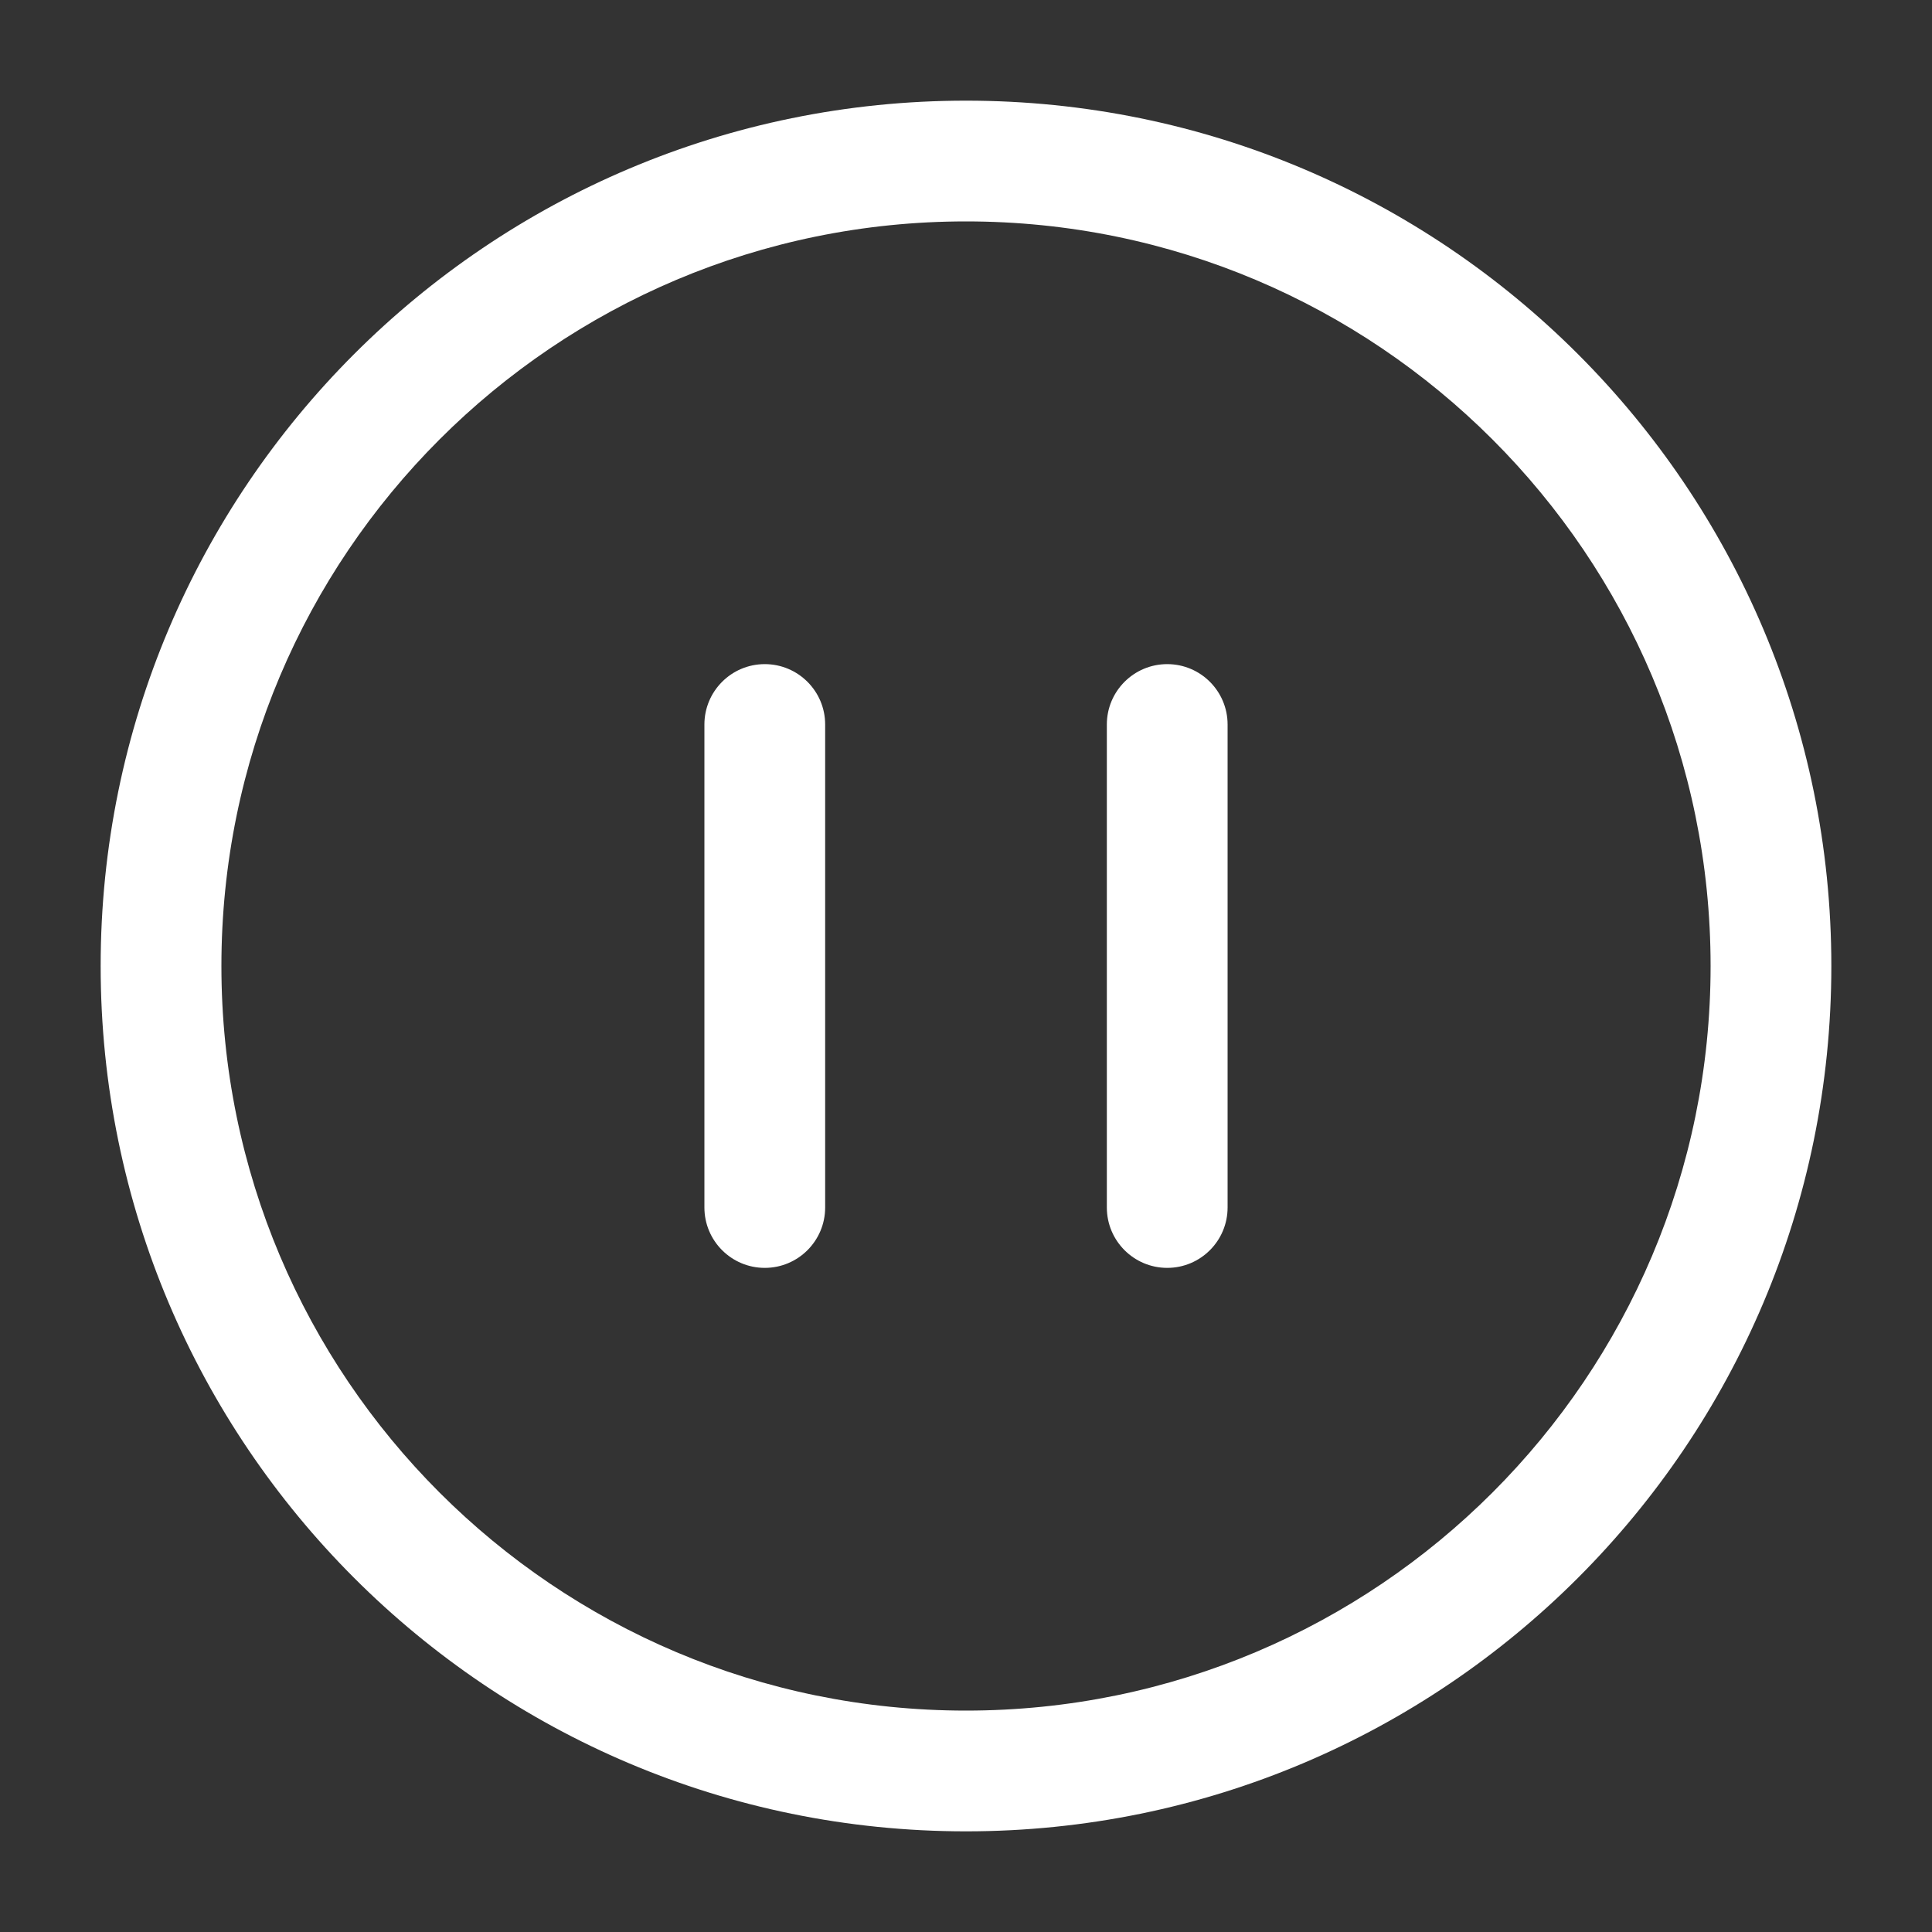 <svg width="20" height="20" viewBox="0 0 20 20" fill="none" xmlns="http://www.w3.org/2000/svg">
<rect x="0" y="0" width="20" height="20" fill="#333333" stroke="none"/>
<path fill-rule="evenodd" clip-rule="evenodd" d="M1.042 10C1.042 5.052 5.053 1.042 10 1.042C14.948 1.042 18.958 5.052 18.958 10C18.958 14.948 14.948 18.958 10 18.958C5.053 18.958 1.042 14.948 1.042 10ZM10 2.292C5.743 2.292 2.292 5.743 2.292 10C2.292 14.257 5.743 17.708 10 17.708C14.257 17.708 17.708 14.257 17.708 10C17.708 5.743 14.257 2.292 10 2.292Z" fill="white"/>
<path fill-rule="evenodd" clip-rule="evenodd" d="M7.917 6.875C8.262 6.875 8.542 7.155 8.542 7.5V12.5C8.542 12.845 8.262 13.125 7.917 13.125C7.572 13.125 7.292 12.845 7.292 12.5V7.5C7.292 7.155 7.572 6.875 7.917 6.875Z" fill="white"/>
<path fill-rule="evenodd" clip-rule="evenodd" d="M12.083 6.875C12.428 6.875 12.708 7.155 12.708 7.5V12.5C12.708 12.845 12.428 13.125 12.083 13.125C11.738 13.125 11.458 12.845 11.458 12.5V7.5C11.458 7.155 11.738 6.875 12.083 6.875Z" fill="white"/>
</svg>
